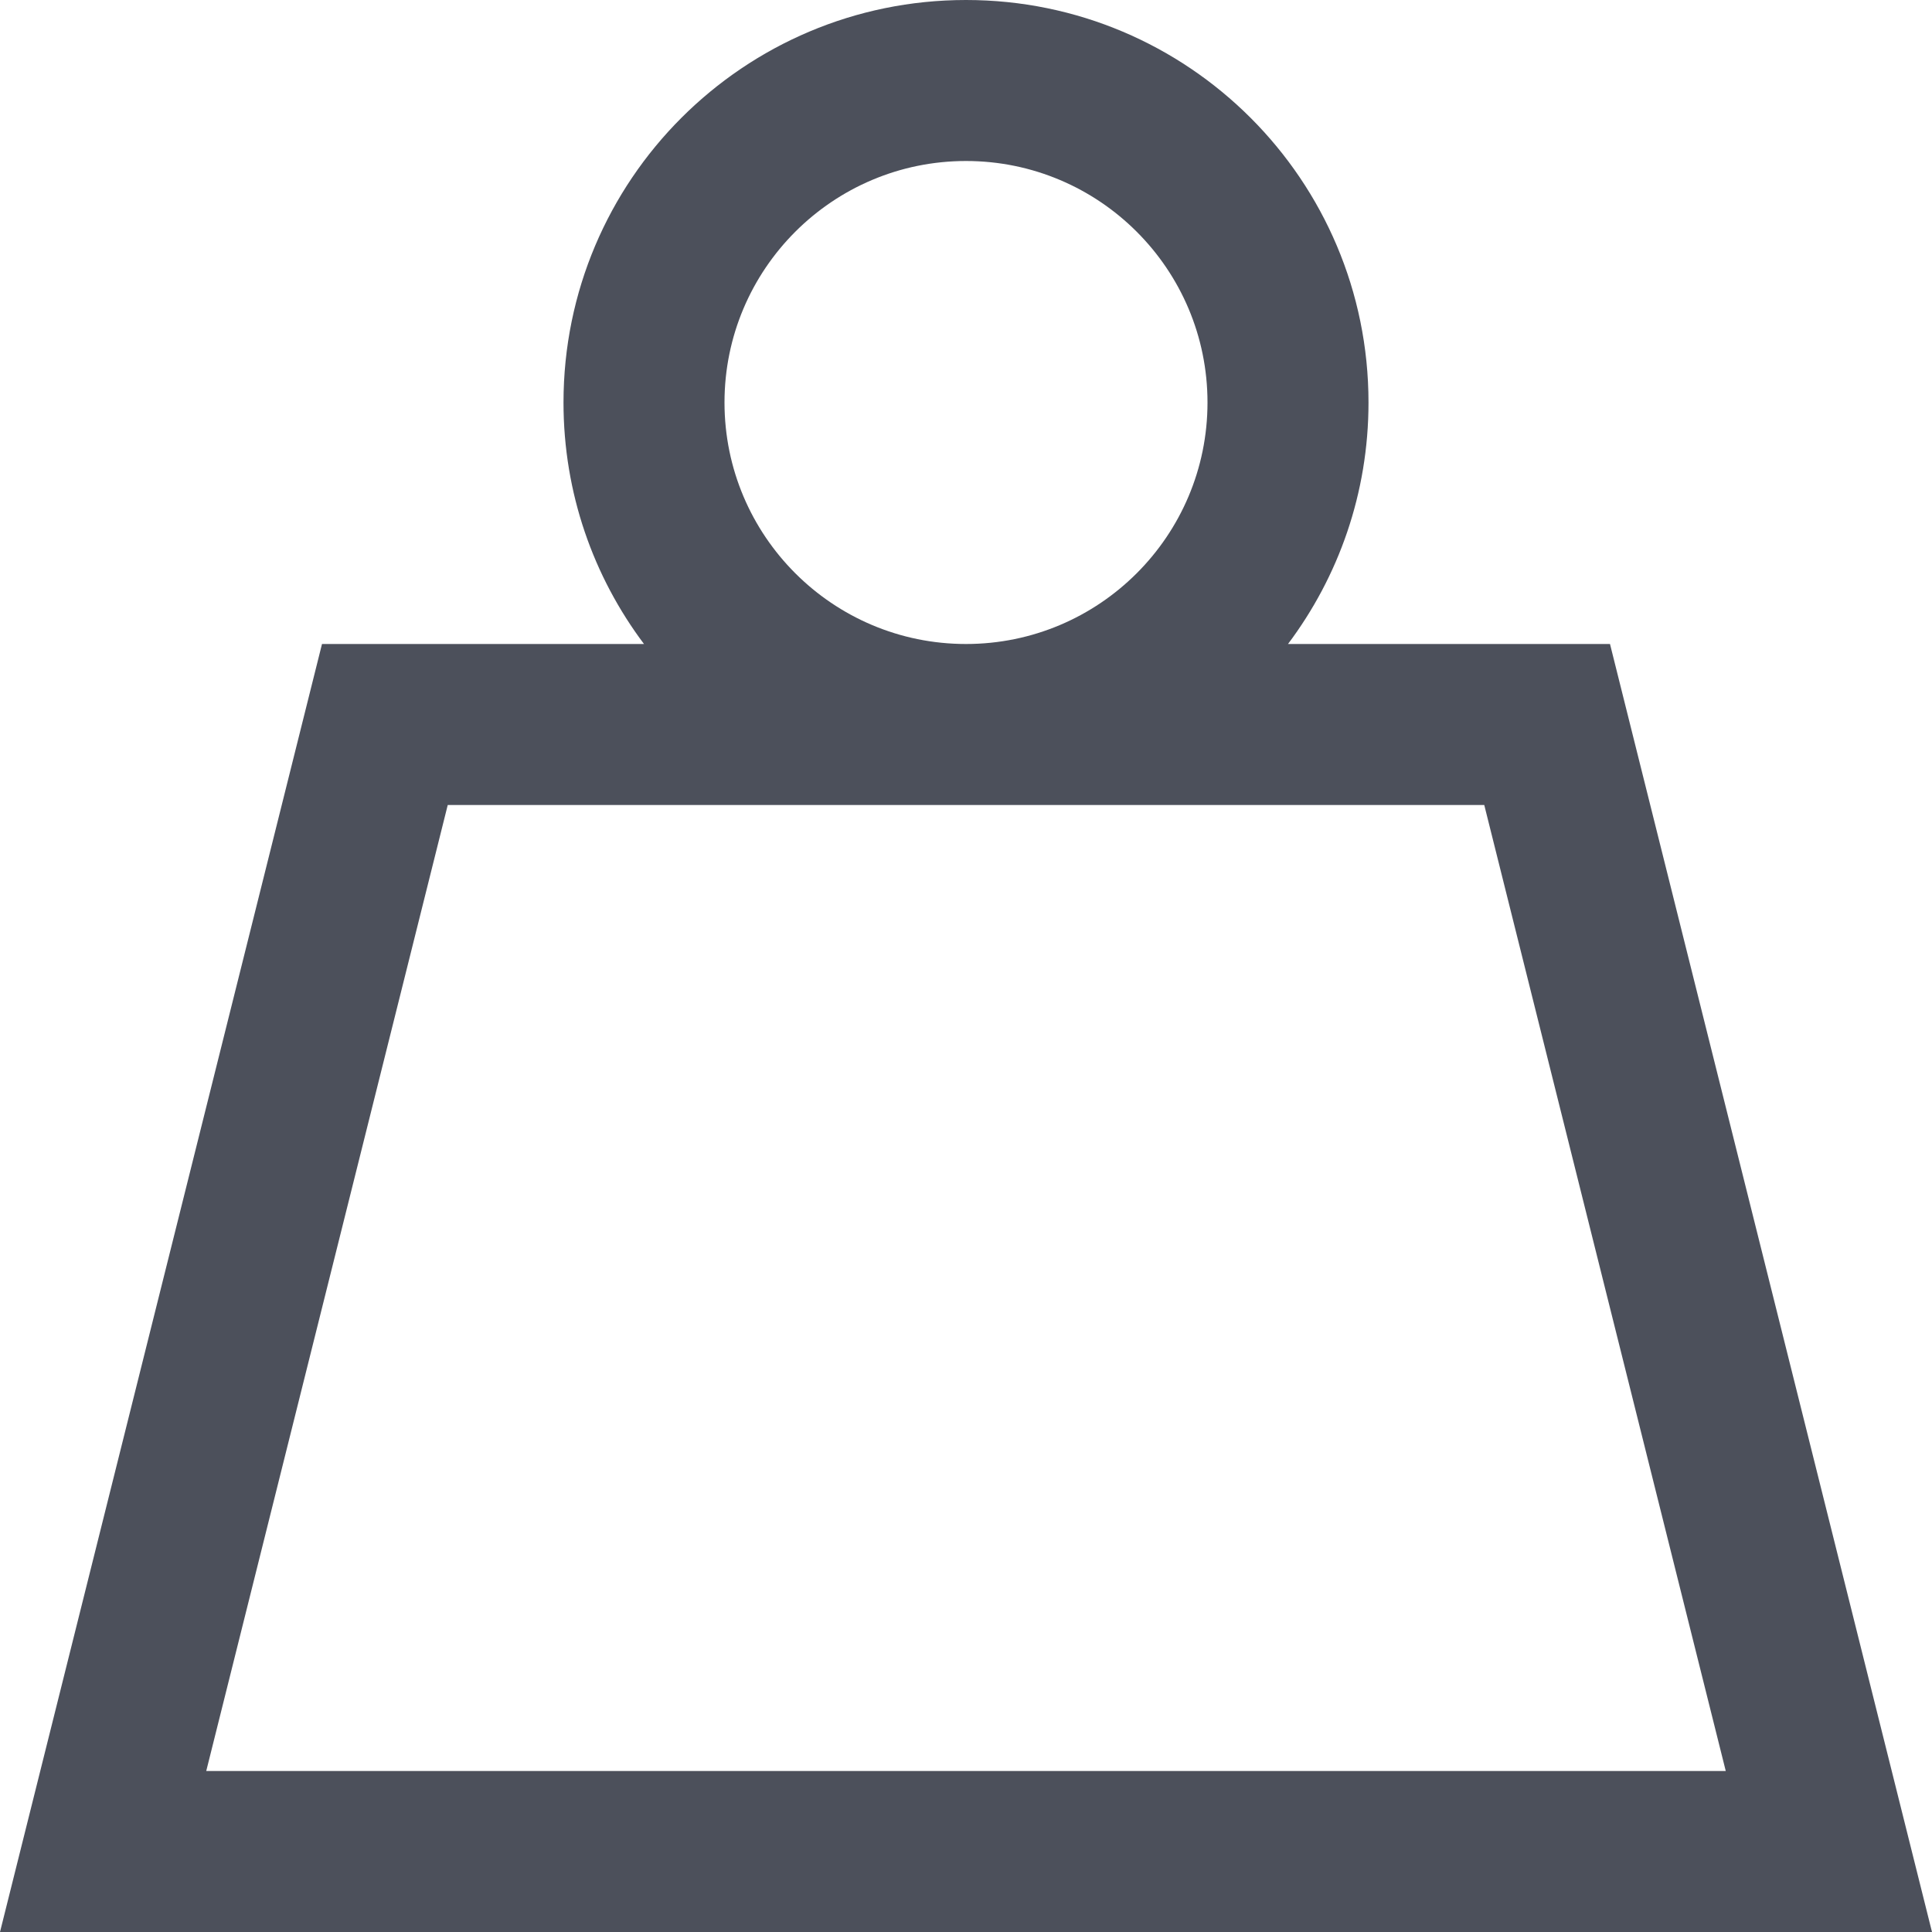 <svg width="12" height="12" viewBox="0 0 12 12" fill="none" xmlns="http://www.w3.org/2000/svg">
<path fill-rule="evenodd" clip-rule="evenodd" d="M8 4C8.314 3.582 8.5 3.063 8.5 2.5C8.5 1.119 7.381 0 6 0C4.619 0 3.5 1.119 3.5 2.5C3.5 3.063 3.686 3.582 4 4H2L0 12H12L10 4H8ZM7.5 2.5C7.5 3.328 6.828 4 6 4C5.172 4 4.5 3.328 4.5 2.5C4.5 1.672 5.172 1 6 1C6.828 1 7.5 1.672 7.5 2.5ZM2.781 5L1.281 11H10.719L9.219 5H2.781Z" fill="#4C505B"/>
</svg>
